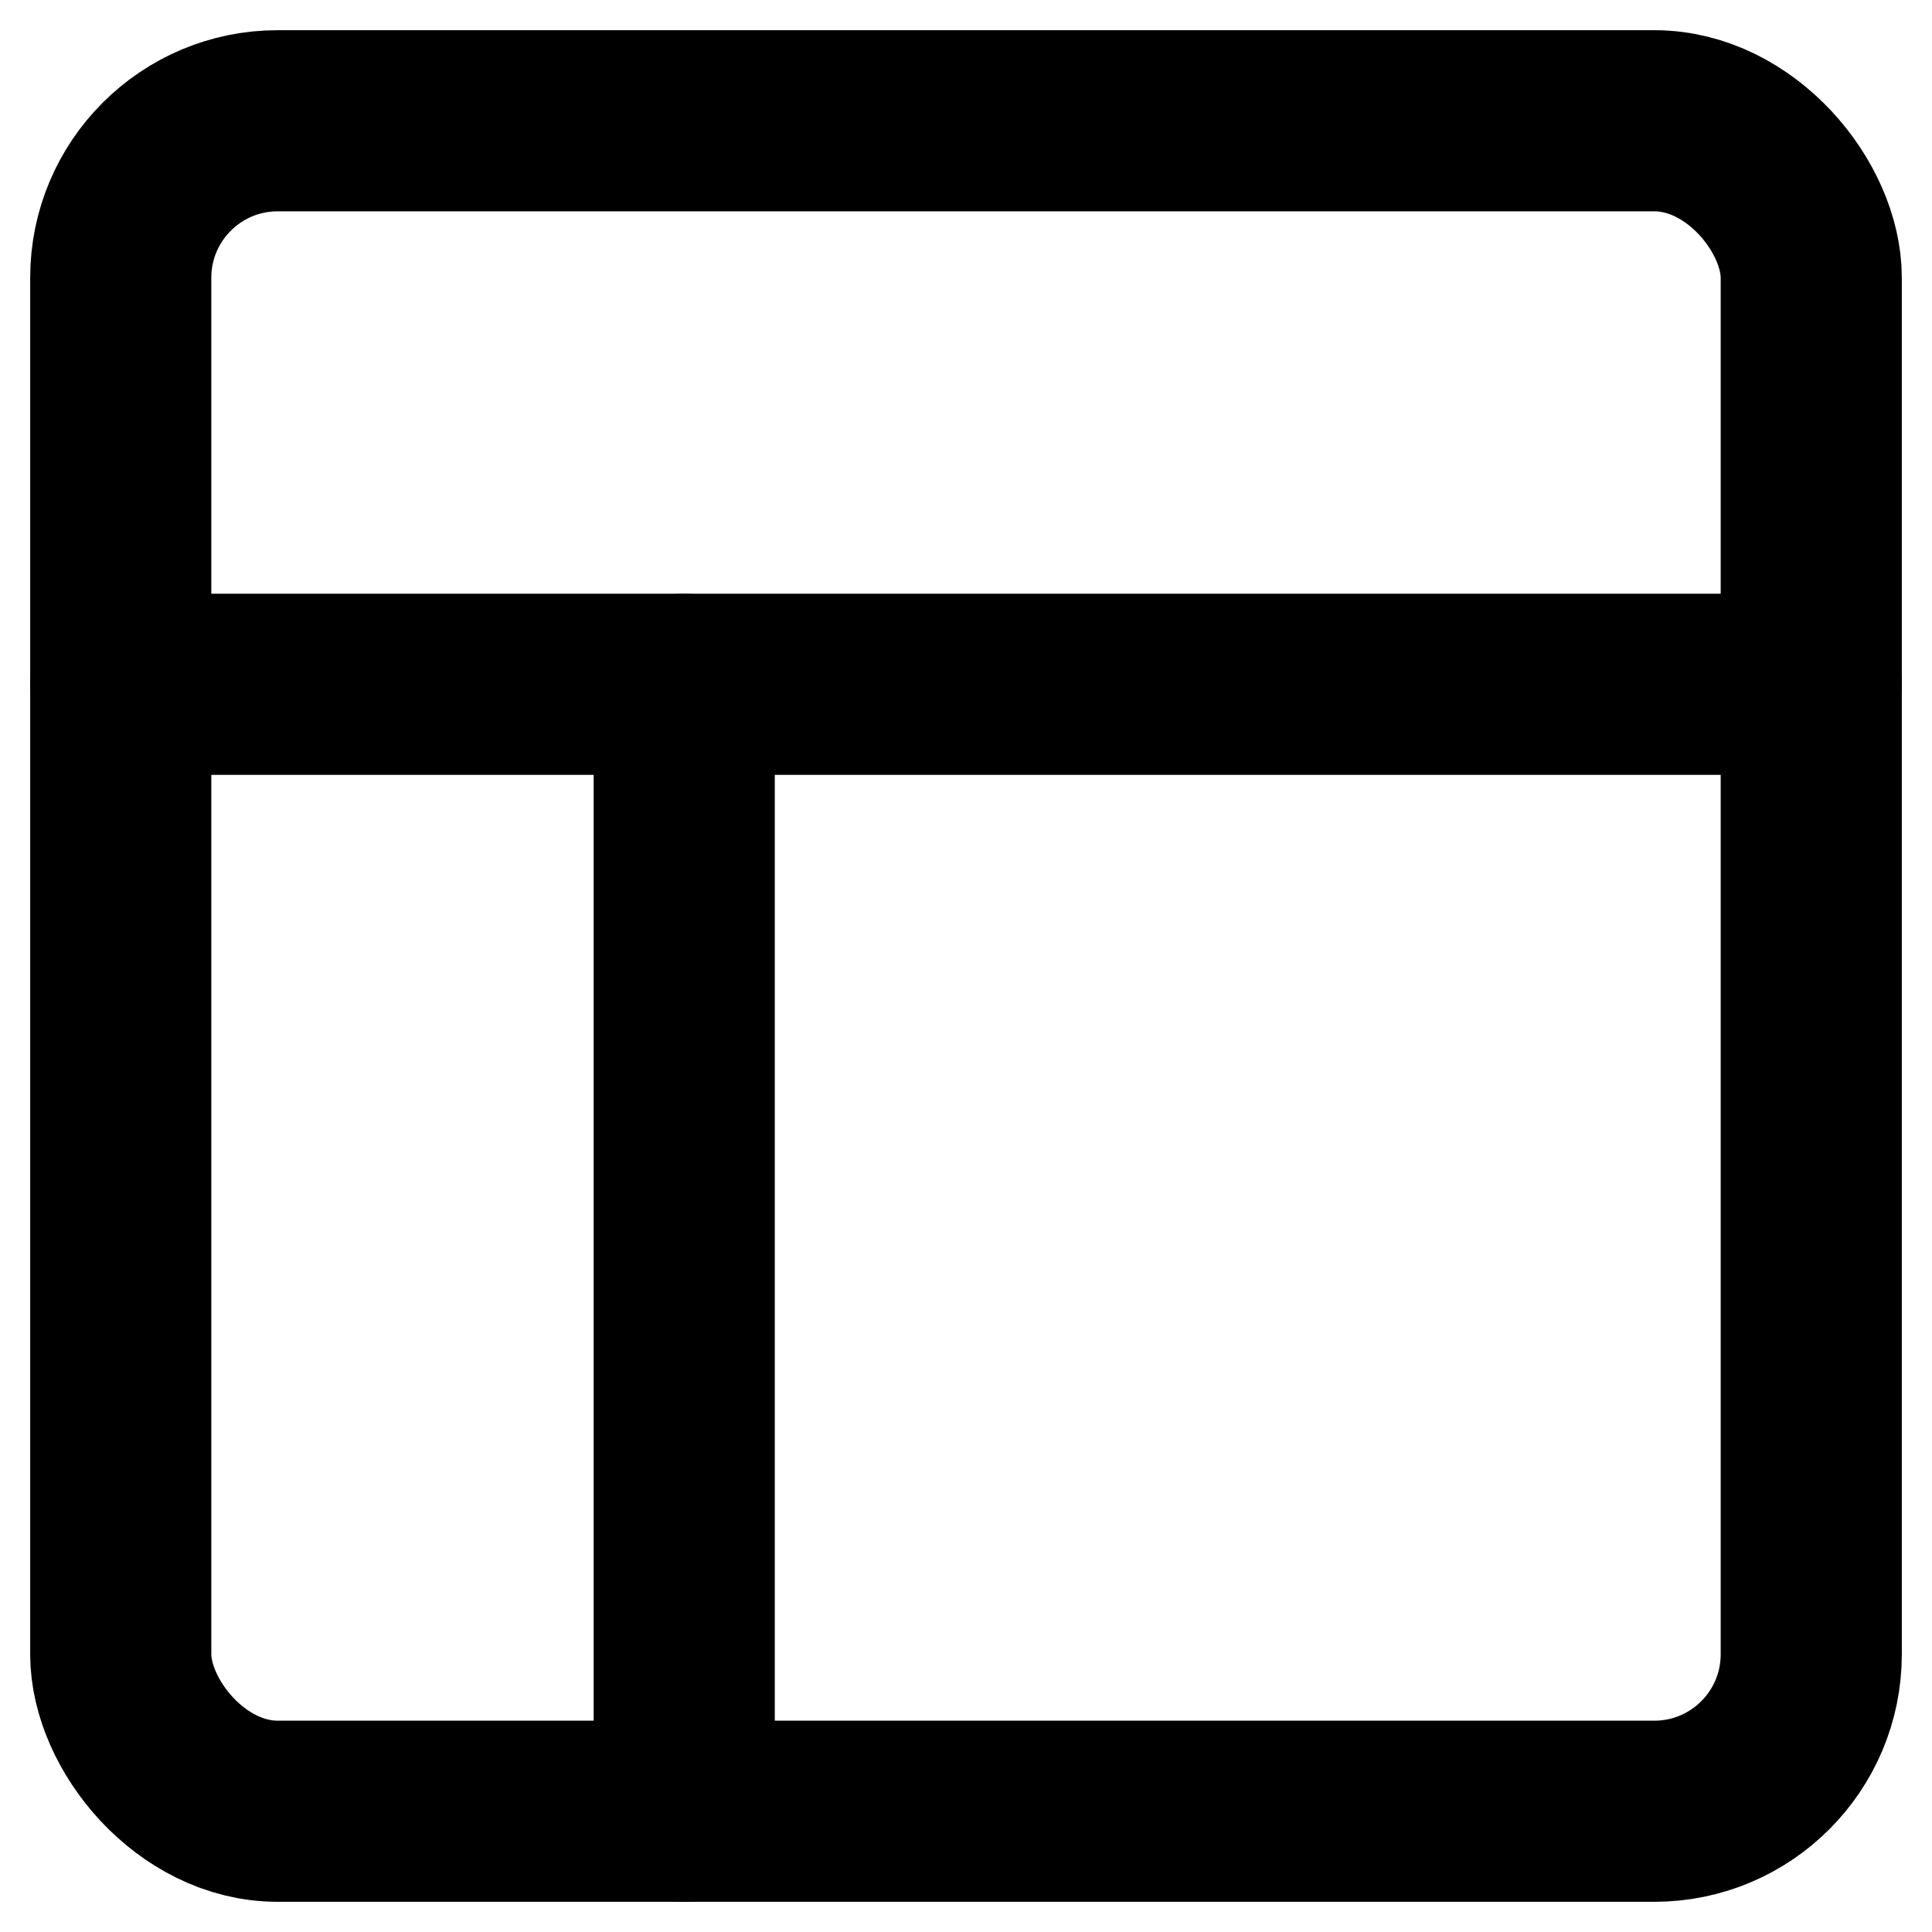 <svg width="32" height="32" viewBox="0 0 32 32" fill="none" xmlns="http://www.w3.org/2000/svg">
<rect x="2" y="2" width="28" height="28" rx="2.6" stroke="#000" stroke-width="3" stroke-linecap="round" stroke-linejoin="round"/>
<path d="M2 11.334H30" stroke="#000" stroke-width="3" stroke-linecap="round" stroke-linejoin="round"/>
<path d="M11.333 30.001V11.334" stroke="#000" stroke-width="3" stroke-linecap="round" stroke-linejoin="round"/>
</svg>
